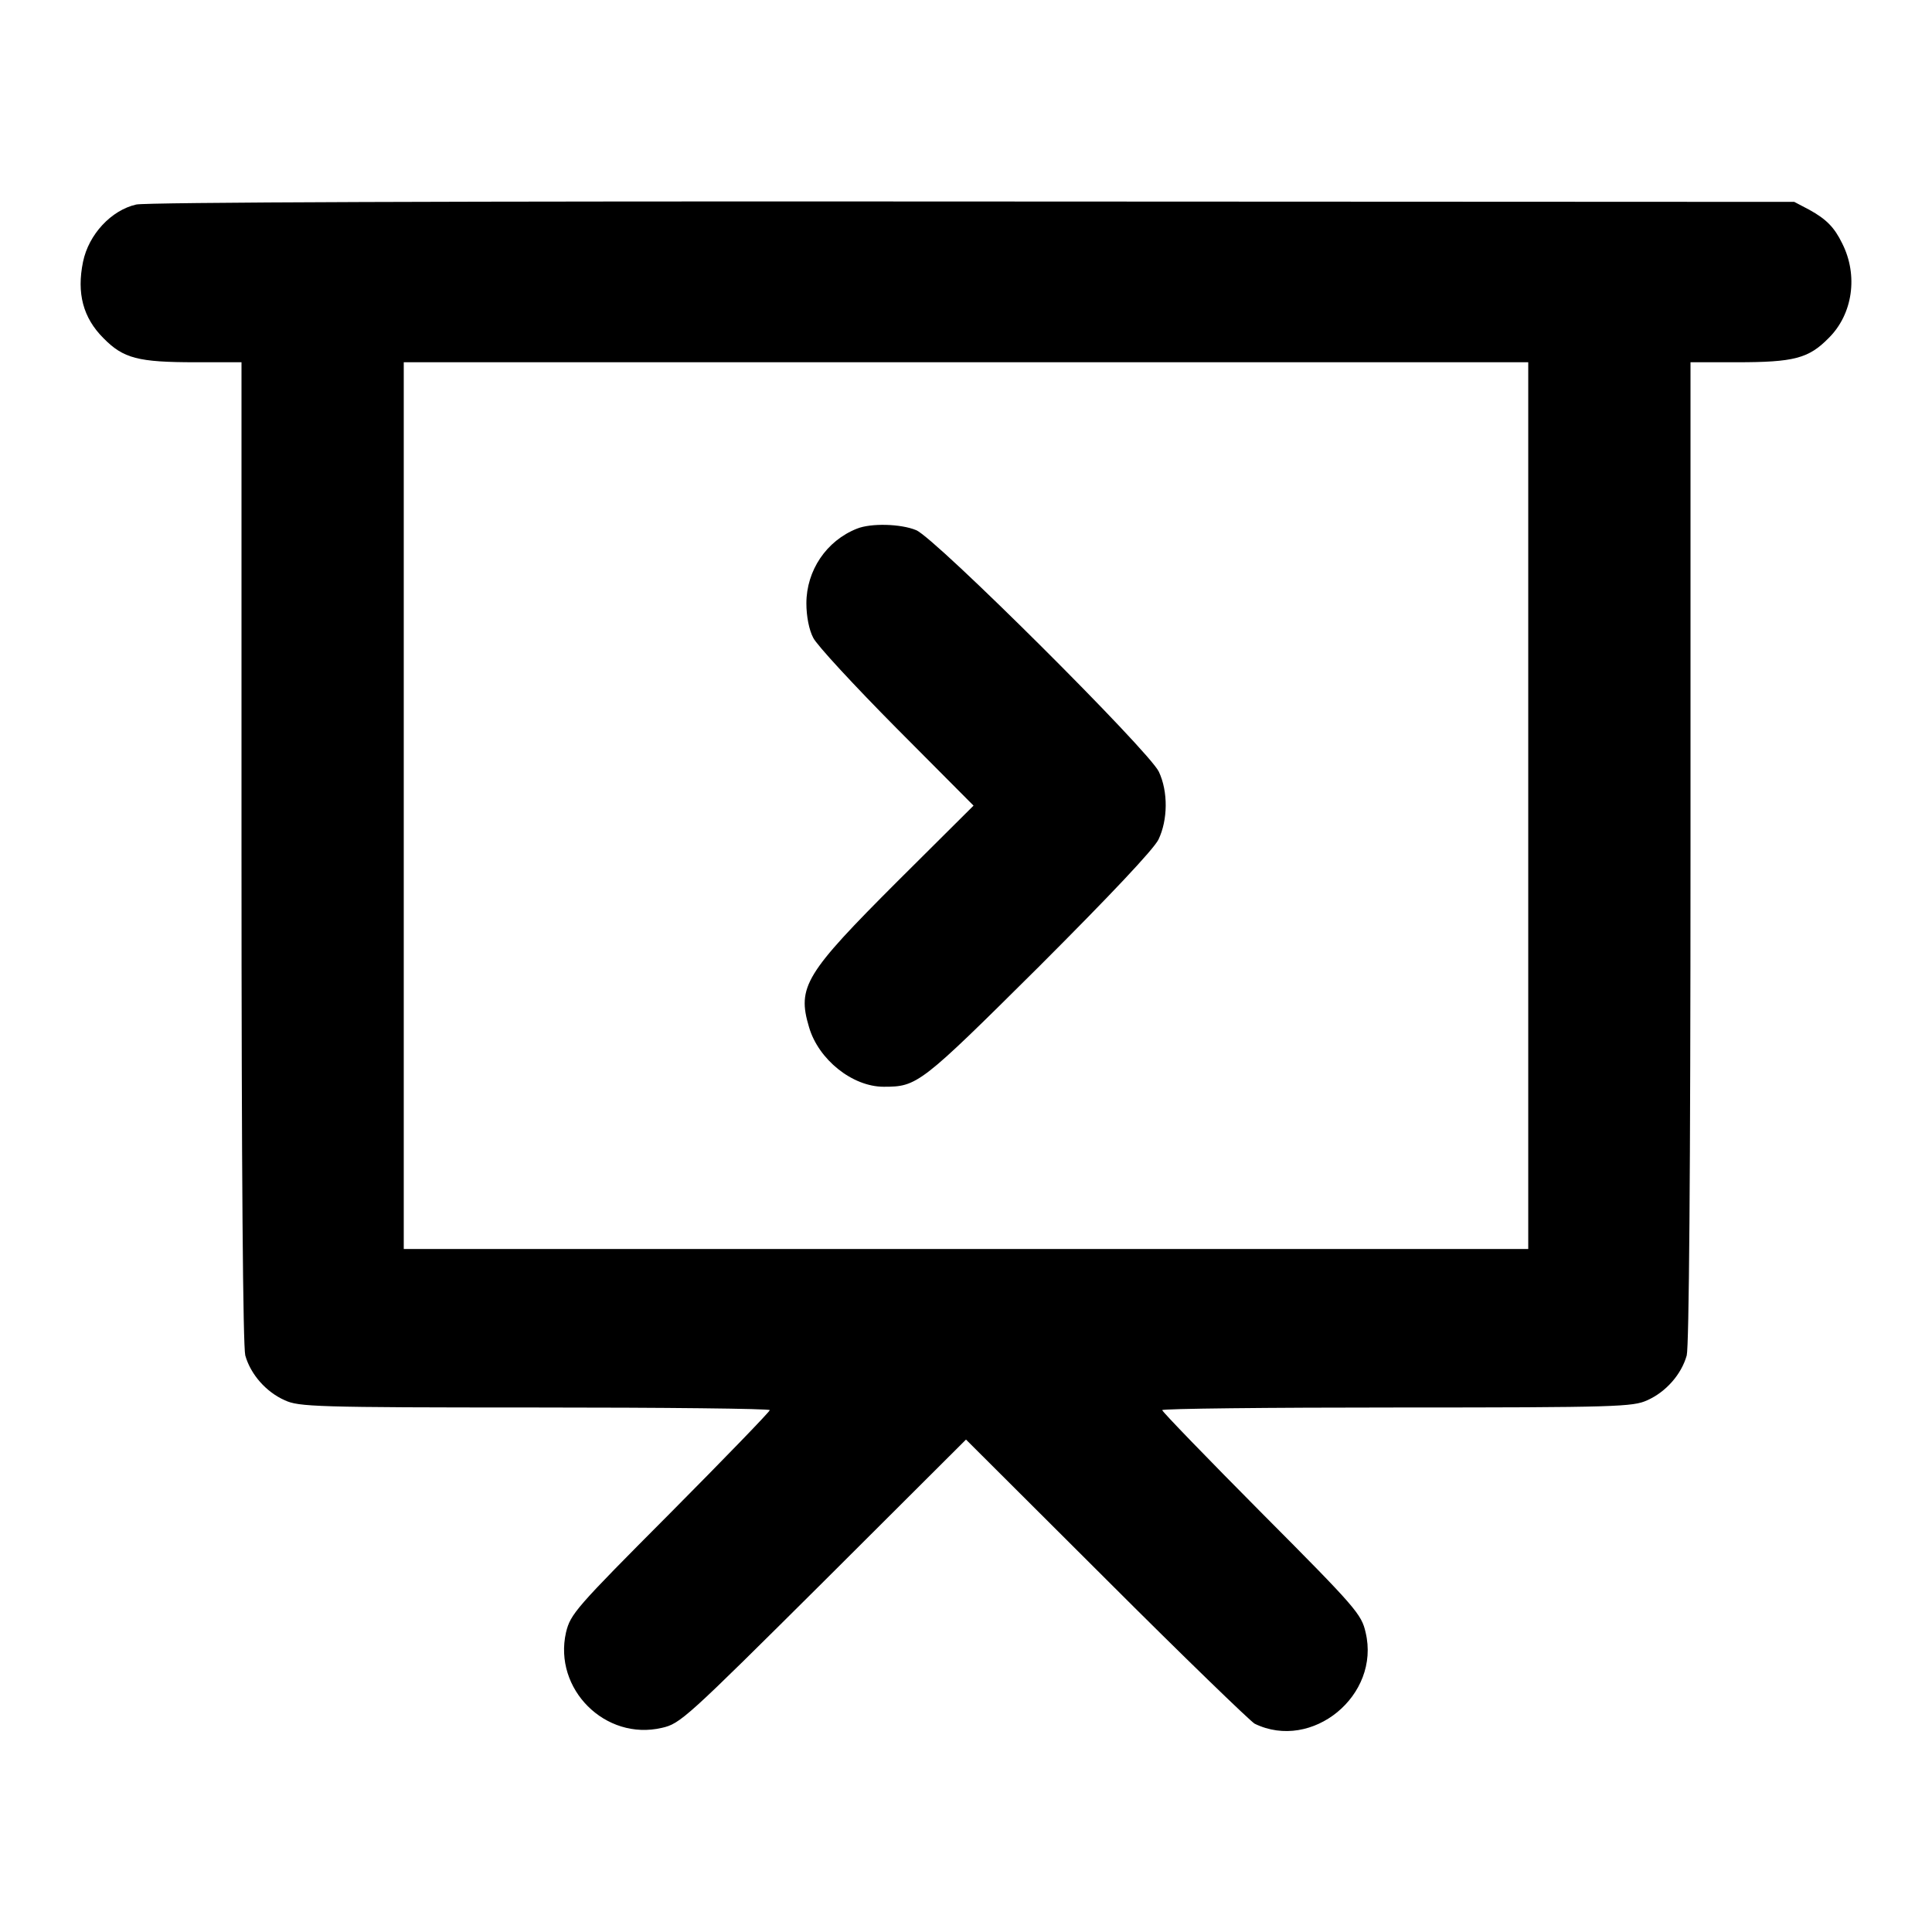 <?xml version="1.0" standalone="no"?>
<!DOCTYPE svg PUBLIC "-//W3C//DTD SVG 20010904//EN"
 "http://www.w3.org/TR/2001/REC-SVG-20010904/DTD/svg10.dtd">
<svg version="1.0" xmlns="http://www.w3.org/2000/svg"
 width="512pt" height="512pt" viewBox="0 0 512 512"
 preserveAspectRatio="xMidYMid meet">

<g transform="translate(0,512) scale(0.1,-0.1)"
fill="#000000" stroke="none">
<path d="M361 4578 c-66 -15 -126 -79 -141 -152 -17 -83 0 -148 54 -202 53
-54 92 -64 244 -64 l122 0 0 -1297 c0 -862 4 -1310 10 -1335 14 -50 55 -97
105 -119 37 -17 80 -19 663 -19 342 0 622 -3 622 -7 0 -4 -119 -127 -264 -273
-251 -252 -264 -267 -276 -316 -34 -150 104 -288 254 -253 49 11 64 25 429
388 l377 376 373 -372 c204 -204 381 -375 392 -381 152 -74 334 75 294 242
-11 48 -24 64 -275 316 -145 146 -264 269 -264 273 0 4 280 7 623 7 582 0 625
2 662 19 50 22 91 69 105 119 6 25 10 473 10 1335 l0 1297 123 0 c151 0 190
10 243 64 64 63 79 166 36 251 -21 43 -42 64 -87 89 l-40 21 -2175 1 c-1387 1
-2191 -2 -2219 -8z m3689 -1593 l0 -1175 -1490 0 -1490 0 0 1175 0 1175 1490
0 1490 0 0 -1175z"/>
<path d="M2271 3719 c-81 -32 -134 -111 -134 -198 0 -34 7 -70 18 -91 9 -19
109 -127 221 -240 l204 -205 -201 -200 c-245 -245 -267 -280 -235 -387 25 -86
115 -158 198 -158 89 0 97 6 411 318 191 191 304 311 317 337 25 52 26 127 1
180 -26 55 -592 619 -643 640 -41 17 -120 19 -157 4z"/>
</g>
</svg>
